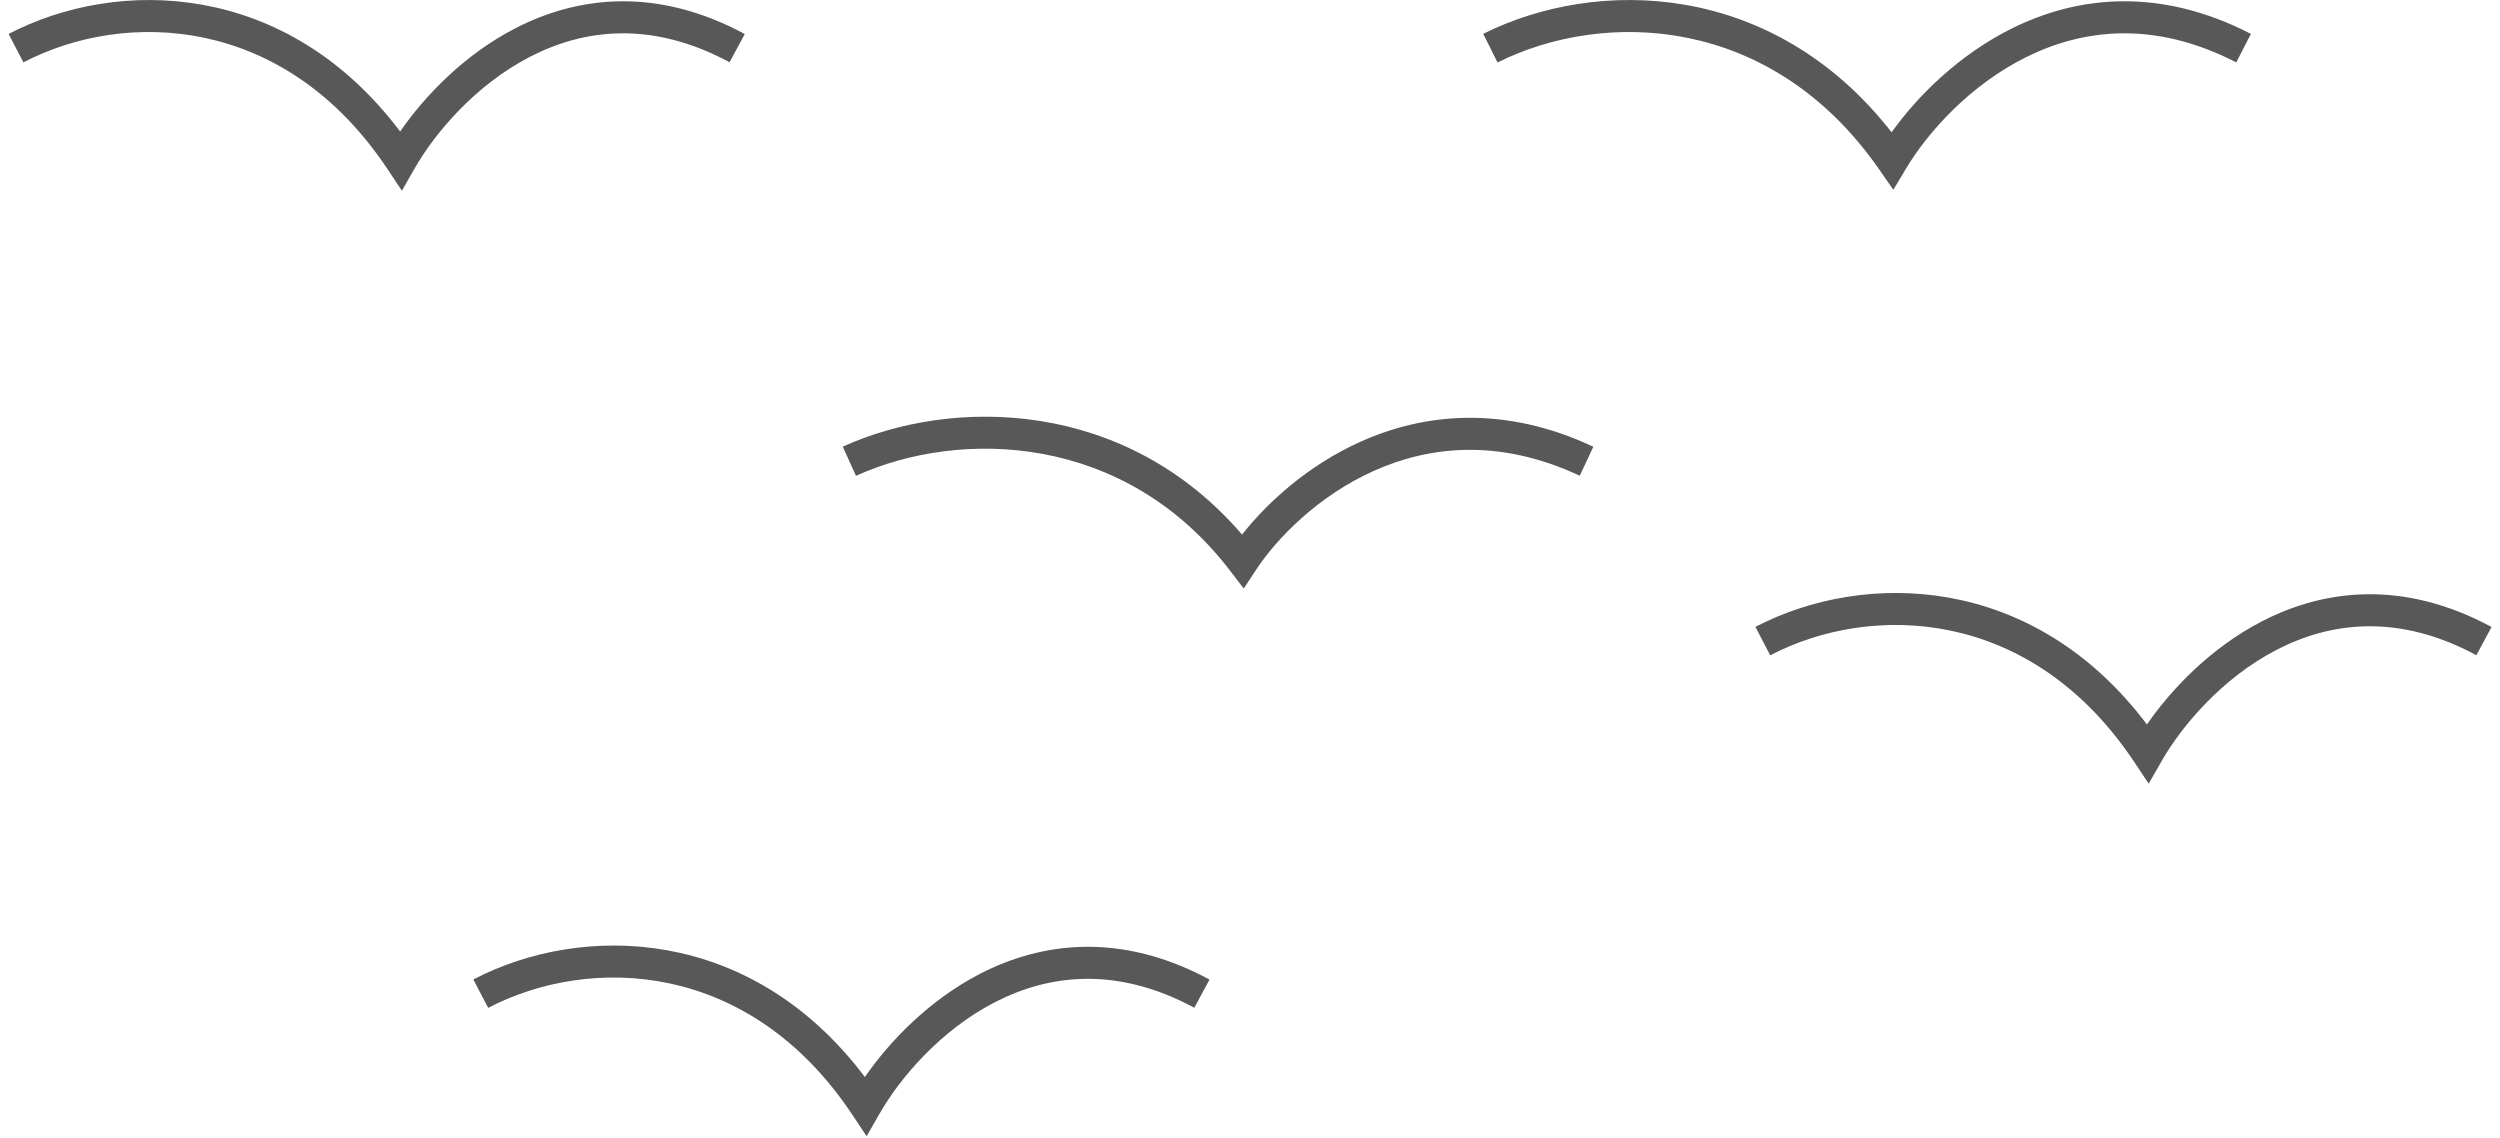 <svg width="156" height="71" viewBox="0 0 156 71" fill="none" xmlns="http://www.w3.org/2000/svg">
<path fill-rule="evenodd" clip-rule="evenodd" d="M76.754 35.608C70.2 27.043 59.947 26.729 53.413 29.692L52.587 27.871C59.493 24.739 70.246 24.906 77.504 33.358C79.09 31.346 81.626 29.03 84.907 27.558C88.841 25.793 93.828 25.253 99.424 27.876L98.576 29.687C93.557 27.335 89.181 27.832 85.725 29.383C82.231 30.951 79.66 33.609 78.383 35.55L77.609 36.726L76.754 35.608Z" fill="#585858"/>
<path fill-rule="evenodd" clip-rule="evenodd" d="M133.181 47.554C126.755 37.897 116.784 37.594 110.462 40.891L109.537 39.118C116.342 35.569 126.877 35.79 133.968 45.205C135.513 42.974 137.971 40.409 141.155 38.766C145.033 36.765 149.963 36.154 155.474 39.124L154.525 40.885C149.652 38.258 145.423 38.814 142.072 40.543C138.667 42.3 136.145 45.29 134.882 47.497L134.078 48.901L133.181 47.554Z" fill="#585858"/>
<path fill-rule="evenodd" clip-rule="evenodd" d="M53.181 69.554C46.755 59.897 36.784 59.594 30.462 62.891L29.537 61.118C36.342 57.569 46.877 57.79 53.968 67.205C55.513 64.974 57.971 62.409 61.154 60.766C65.033 58.765 69.963 58.154 75.474 61.124L74.525 62.885C69.652 60.258 65.423 60.814 62.072 62.543C58.667 64.3 56.145 67.29 54.882 69.497L54.078 70.901L53.181 69.554Z" fill="#585858"/>
<path fill-rule="evenodd" clip-rule="evenodd" d="M24.181 10.554C17.755 0.897 7.784 0.594 1.462 3.891L0.537 2.118C7.342 -1.431 17.877 -1.21 24.968 8.205C26.513 5.974 28.971 3.409 32.154 1.766C36.033 -0.235 40.963 -0.846 46.474 2.124L45.525 3.885C40.652 1.259 36.423 1.814 33.072 3.543C29.667 5.3 27.145 8.29 25.882 10.497L25.078 11.902L24.181 10.554Z" fill="#585858"/>
<path fill-rule="evenodd" clip-rule="evenodd" d="M117.26 10.571C110.542 0.905 100.087 0.583 93.446 3.899L92.553 2.11C99.639 -1.429 110.637 -1.215 118.035 8.253C119.647 6.007 122.228 3.412 125.575 1.758C129.606 -0.234 134.725 -0.842 140.458 2.116L139.541 3.893C134.428 1.255 129.981 1.812 126.461 3.551C122.893 5.314 120.257 8.309 118.94 10.513L118.145 11.843L117.26 10.571Z" fill="#585858"/>
</svg>
